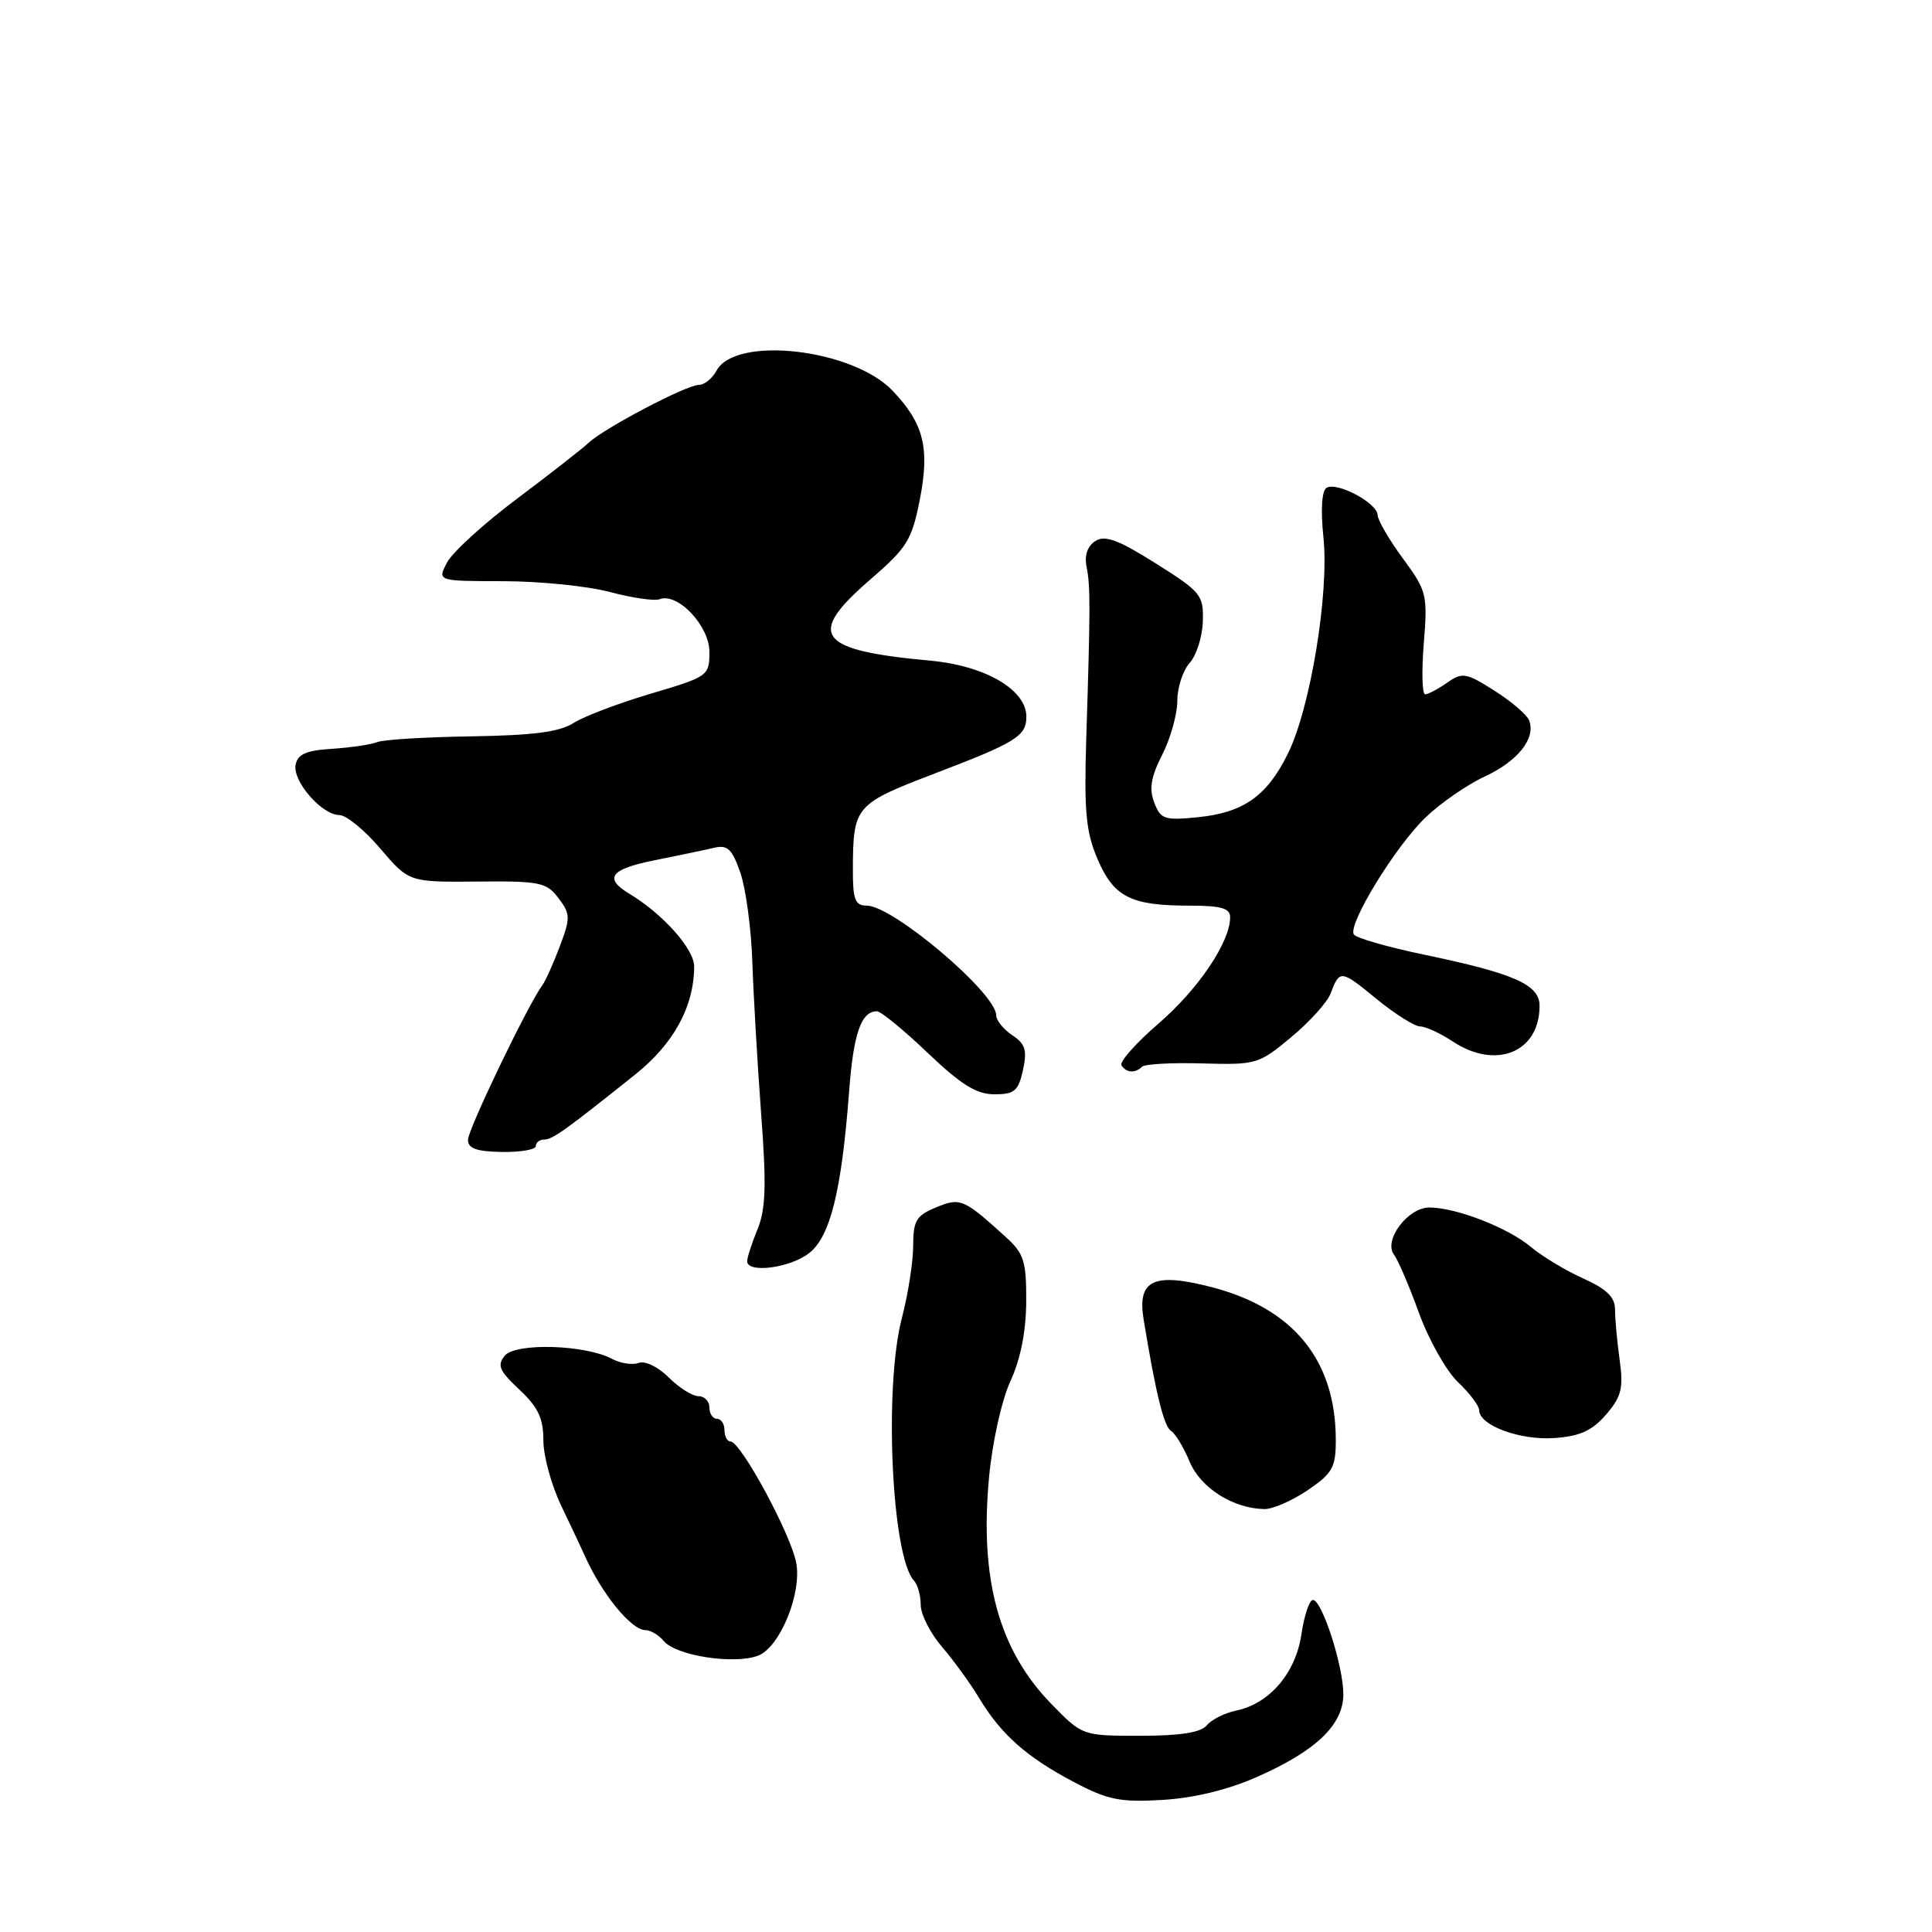 <?xml version="1.0" encoding="UTF-8" standalone="no"?>
<!DOCTYPE svg PUBLIC "-//W3C//DTD SVG 1.1//EN" "http://www.w3.org/Graphics/SVG/1.1/DTD/svg11.dtd" >
<svg xmlns="http://www.w3.org/2000/svg" xmlns:xlink="http://www.w3.org/1999/xlink" version="1.1" viewBox="0 0 256 256">
 <g >
 <path fill="currentColor"
d=" M 166.50 235.48 C 174.37 232.02 178.00 228.55 178.00 224.49 C 178.00 220.76 175.17 212.00 173.97 212.00 C 173.50 212.00 172.81 214.06 172.44 216.58 C 171.67 221.72 168.21 225.75 163.77 226.67 C 162.27 226.98 160.53 227.86 159.90 228.62 C 159.11 229.57 156.39 230.00 151.09 230.00 C 143.42 230.00 143.42 230.00 139.28 225.75 C 132.36 218.64 129.79 209.27 131.05 195.79 C 131.49 191.07 132.72 185.56 133.89 183.00 C 135.24 180.05 135.96 176.41 135.98 172.44 C 136.00 167.08 135.68 166.09 133.25 163.89 C 127.65 158.82 127.25 158.65 124.00 160.00 C 121.41 161.07 121.00 161.76 121.00 165.07 C 121.00 167.18 120.33 171.49 119.50 174.66 C 117.11 183.83 118.15 206.28 121.11 209.45 C 121.60 209.97 122.00 211.42 122.00 212.67 C 122.00 213.91 123.27 216.41 124.82 218.22 C 126.37 220.02 128.59 223.08 129.75 225.02 C 132.66 229.83 136.00 232.80 142.22 236.09 C 146.78 238.50 148.38 238.83 154.00 238.50 C 158.15 238.26 162.67 237.17 166.50 235.48 Z  M 100.46 219.38 C 103.33 218.28 106.25 211.18 105.51 207.12 C 104.82 203.32 98.15 191.00 96.79 191.00 C 96.36 191.00 96.00 190.32 96.00 189.50 C 96.00 188.68 95.55 188.00 95.00 188.00 C 94.45 188.00 94.00 187.32 94.00 186.50 C 94.00 185.68 93.35 185.00 92.55 185.00 C 91.75 185.00 89.97 183.88 88.60 182.51 C 87.20 181.11 85.46 180.27 84.63 180.59 C 83.82 180.90 82.23 180.66 81.10 180.06 C 77.59 178.17 68.33 177.90 66.89 179.63 C 65.84 180.90 66.16 181.64 68.82 184.13 C 71.30 186.45 72.00 187.93 72.00 190.85 C 72.00 192.92 73.07 196.83 74.38 199.55 C 75.69 202.27 77.05 205.18 77.42 206.00 C 79.69 211.14 83.63 216.00 85.53 216.00 C 86.20 216.00 87.29 216.65 87.95 217.44 C 89.58 219.40 97.29 220.59 100.46 219.38 Z  M 173.27 197.46 C 176.56 195.23 177.00 194.44 177.00 190.83 C 177.00 180.26 171.43 173.39 160.58 170.56 C 152.88 168.56 150.68 169.59 151.53 174.80 C 153.14 184.61 154.22 189.02 155.17 189.60 C 155.74 189.96 156.85 191.79 157.64 193.69 C 159.09 197.16 163.38 199.88 167.52 199.96 C 168.63 199.98 171.22 198.86 173.27 197.46 Z  M 212.81 187.44 C 214.86 185.06 215.13 183.96 214.61 180.18 C 214.27 177.73 214.00 174.73 214.00 173.51 C 214.00 171.88 212.89 170.80 209.78 169.40 C 207.46 168.36 204.35 166.48 202.87 165.24 C 199.84 162.68 192.93 160.00 189.40 160.00 C 186.54 160.00 183.27 164.37 184.72 166.26 C 185.24 166.94 186.74 170.43 188.03 174.00 C 189.33 177.57 191.66 181.69 193.20 183.15 C 194.74 184.61 196.00 186.28 196.00 186.87 C 196.00 188.87 201.42 190.87 205.95 190.55 C 209.35 190.31 210.96 189.58 212.81 187.44 Z  M 107.22 166.04 C 110.03 163.83 111.52 157.77 112.52 144.53 C 113.10 136.91 114.11 134.00 116.20 134.00 C 116.72 134.00 119.74 136.47 122.91 139.50 C 127.35 143.73 129.39 145.00 131.76 145.00 C 134.42 145.00 134.94 144.56 135.55 141.79 C 136.12 139.16 135.86 138.32 134.13 137.17 C 132.96 136.39 132.00 135.20 132.00 134.53 C 132.00 131.60 118.31 120.00 114.85 120.00 C 113.31 120.00 113.00 119.21 113.01 115.25 C 113.04 106.81 113.26 106.55 123.84 102.50 C 134.64 98.38 136.00 97.53 136.00 94.97 C 136.00 91.39 130.55 88.21 123.27 87.54 C 108.26 86.17 106.78 84.16 115.32 76.79 C 120.19 72.58 120.83 71.56 121.88 66.20 C 123.22 59.37 122.41 56.11 118.27 51.77 C 112.96 46.21 97.44 44.44 94.94 49.12 C 94.38 50.15 93.33 51.00 92.61 51.00 C 90.96 51.00 80.04 56.74 78.00 58.67 C 77.17 59.45 72.90 62.79 68.51 66.08 C 64.11 69.38 59.94 73.18 59.23 74.54 C 57.94 77.00 57.94 77.00 66.72 77.01 C 71.55 77.02 77.90 77.66 80.84 78.45 C 83.78 79.23 86.73 79.66 87.41 79.40 C 89.80 78.48 94.00 82.93 94.00 86.38 C 94.00 89.55 93.85 89.66 86.25 91.91 C 81.99 93.17 77.38 94.92 76.00 95.80 C 74.15 96.99 70.66 97.44 62.50 97.57 C 56.45 97.66 50.83 98.00 50.00 98.33 C 49.17 98.66 46.48 99.06 44.01 99.22 C 40.57 99.43 39.44 99.93 39.17 101.34 C 38.75 103.52 42.66 108.00 44.98 108.00 C 45.88 108.00 48.32 110.00 50.40 112.45 C 54.19 116.89 54.19 116.89 63.24 116.81 C 71.54 116.73 72.42 116.91 74.00 119.01 C 75.59 121.11 75.60 121.61 74.18 125.39 C 73.33 127.65 72.29 129.97 71.86 130.55 C 69.96 133.12 62.01 149.65 62.01 151.03 C 62.00 152.17 63.15 152.59 66.50 152.64 C 68.97 152.68 71.00 152.33 71.00 151.86 C 71.00 151.39 71.49 151.00 72.09 151.00 C 73.20 151.00 74.88 149.80 84.13 142.41 C 89.27 138.31 91.95 133.41 91.98 128.07 C 92.00 125.77 87.83 121.09 83.40 118.43 C 79.97 116.37 80.86 115.17 86.69 114.00 C 89.89 113.36 93.47 112.61 94.65 112.33 C 96.41 111.92 97.02 112.51 98.11 115.67 C 98.83 117.78 99.55 123.10 99.69 127.50 C 99.84 131.90 100.36 140.90 100.85 147.50 C 101.57 157.01 101.47 160.20 100.38 162.87 C 99.62 164.73 99.00 166.64 99.00 167.12 C 99.00 168.76 104.72 168.01 107.22 166.04 Z  M 151.32 141.35 C 151.68 140.99 155.28 140.79 159.32 140.91 C 166.45 141.11 166.80 141.01 171.08 137.44 C 173.51 135.42 175.86 132.82 176.30 131.67 C 177.52 128.46 177.65 128.47 182.39 132.36 C 184.84 134.36 187.44 136.00 188.17 136.01 C 188.90 136.01 190.85 136.91 192.50 138.00 C 198.22 141.79 204.00 139.43 204.00 133.29 C 204.00 130.47 200.70 129.00 188.71 126.50 C 183.87 125.49 179.68 124.29 179.39 123.82 C 178.56 122.49 184.91 112.13 188.89 108.32 C 190.87 106.41 194.41 103.97 196.74 102.89 C 201.15 100.84 203.53 97.83 202.62 95.46 C 202.33 94.71 200.26 92.93 198.01 91.51 C 194.25 89.13 193.77 89.05 191.74 90.47 C 190.54 91.31 189.23 92.00 188.84 92.00 C 188.44 92.00 188.36 88.96 188.66 85.25 C 189.18 78.79 189.06 78.31 185.89 74.00 C 184.07 71.53 182.56 68.93 182.54 68.24 C 182.49 66.64 177.14 63.80 175.77 64.64 C 175.14 65.03 174.98 67.56 175.36 71.19 C 176.14 78.62 173.63 93.89 170.63 99.91 C 167.85 105.51 164.75 107.69 158.68 108.29 C 154.29 108.73 153.78 108.55 152.94 106.33 C 152.24 104.51 152.51 102.92 154.01 99.99 C 155.10 97.84 156.00 94.63 156.00 92.87 C 156.00 91.10 156.74 88.85 157.63 87.85 C 158.53 86.86 159.32 84.38 159.38 82.35 C 159.49 78.85 159.15 78.43 153.14 74.65 C 148.18 71.52 146.42 70.88 145.14 71.69 C 144.09 72.36 143.67 73.60 143.98 75.12 C 144.49 77.69 144.49 80.35 143.93 98.00 C 143.64 107.52 143.89 110.24 145.43 113.83 C 147.58 118.86 149.83 120.00 157.57 120.00 C 161.79 120.00 163.00 120.34 163.00 121.54 C 163.00 124.81 158.80 131.06 153.55 135.59 C 150.54 138.19 148.31 140.69 148.60 141.16 C 149.22 142.16 150.42 142.25 151.32 141.35 Z "/>
</g>
</svg>